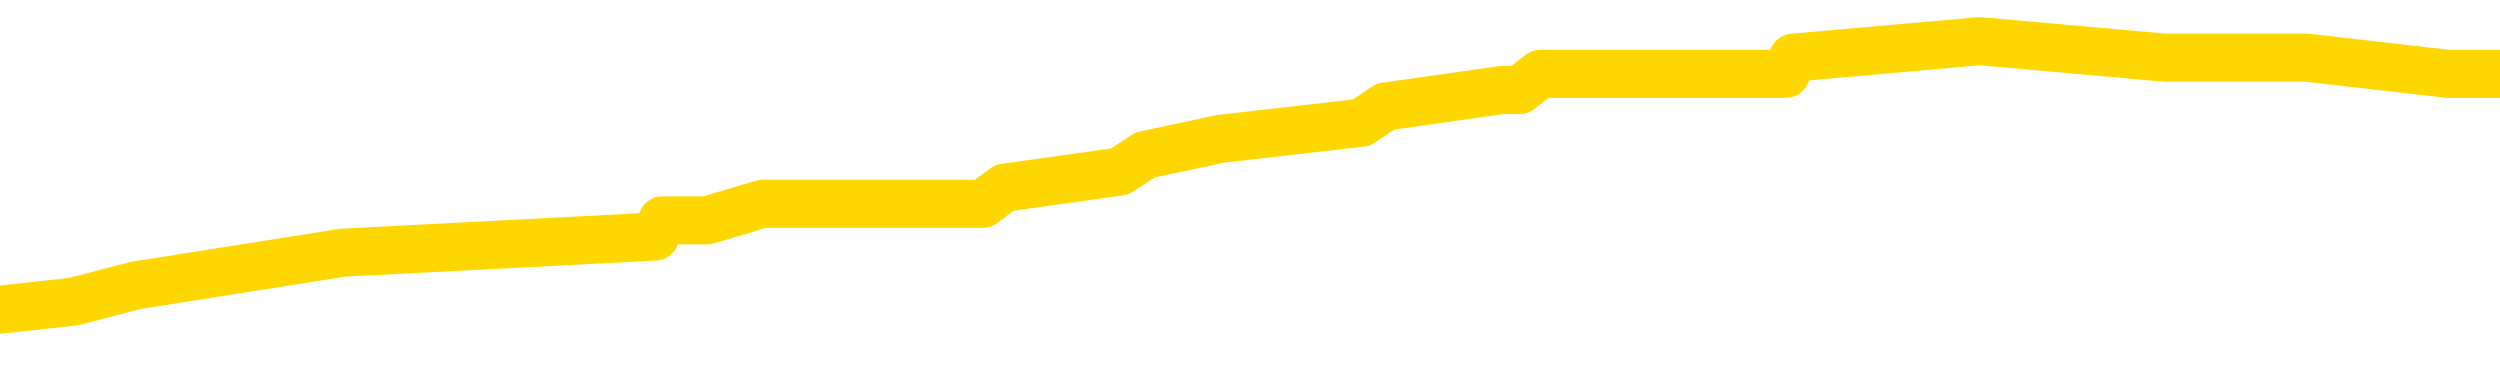 <svg xmlns="http://www.w3.org/2000/svg" version="1.1" viewBox="0 0 6500 1000">
	<path fill="none" stroke="gold" stroke-width="125" stroke-linecap="round" stroke-linejoin="round" d="M0 133652  L-1157943 133652 L-1157759 133610 L-1157269 133525 L-1156975 133483 L-1156664 133398 L-1156430 133356 L-1156376 133271 L-1156317 133187 L-1156164 133145 L-1156123 133060 L-1155991 133018 L-1155698 132975 L-1155157 132975 L-1154547 132933 L-1154499 132933 L-1153859 132891 L-1153826 132891 L-1153300 132891 L-1153168 132848 L-1152777 132764 L-1152449 132679 L-1152332 132595 L-1152121 132510 L-1151404 132510 L-1150834 132468 L-1150727 132468 L-1150552 132425 L-1150331 132341 L-1149929 132299 L-1149904 132214 L-1148976 132129 L-1148888 132045 L-1148806 131960 L-1148736 131876 L-1148439 131833 L-1148287 131749 L-1146396 131791 L-1146296 131791 L-1146033 131791 L-1145740 131833 L-1145598 131749 L-1145349 131749 L-1145314 131706 L-1145155 131664 L-1144692 131579 L-1144439 131537 L-1144227 131453 L-1143975 131410 L-1143626 131368 L-1142699 131283 L-1142605 131199 L-1142195 131156 L-1141024 131072 L-1139835 131030 L-1139742 130945 L-1139715 130860 L-1139449 130776 L-1139150 130691 L-1139021 130607 L-1138984 130522 L-1138169 130522 L-1137785 130564 L-1136725 130607 L-1136664 130607 L-1136398 131453 L-1135927 132256 L-1135735 133060 L-1135471 133864 L-1135134 133821 L-1134999 133779 L-1134543 133737 L-1133800 133695 L-1133782 133652 L-1133617 133568 L-1133549 133568 L-1133033 133525 L-1132004 133525 L-1131808 133483 L-1131319 133441 L-1130957 133398 L-1130549 133398 L-1130163 133441 L-1128460 133441 L-1128362 133441 L-1128290 133441 L-1128228 133441 L-1128044 133398 L-1127708 133398 L-1127067 133356 L-1126990 133314 L-1126929 133314 L-1126742 133271 L-1126663 133271 L-1126486 133229 L-1126466 133187 L-1126236 133187 L-1125849 133145 L-1124960 133145 L-1124921 133102 L-1124832 133060 L-1124805 132975 L-1123797 132933 L-1123647 132848 L-1123623 132806 L-1123490 132764 L-1123450 132722 L-1122192 132679 L-1122134 132679 L-1121594 132637 L-1121542 132637 L-1121495 132637 L-1121100 132595 L-1120961 132552 L-1120761 132510 L-1120614 132510 L-1120449 132510 L-1120173 132552 L-1119814 132552 L-1119261 132510 L-1118617 132468 L-1118358 132383 L-1118204 132341 L-1117803 132299 L-1117763 132256 L-1117642 132214 L-1117581 132256 L-1117567 132256 L-1117473 132256 L-1117180 132214 L-1117028 132045 L-1116698 131960 L-1116620 131876 L-1116544 131833 L-1116318 131706 L-1116251 131622 L-1116023 131537 L-1115971 131453 L-1115806 131410 L-1114800 131368 L-1114617 131326 L-1114066 131283 L-1113673 131199 L-1113276 131156 L-1112426 131072 L-1112347 131030 L-1111768 130987 L-1111327 130987 L-1111086 130945 L-1110929 130945 L-1110528 130860 L-1110507 130860 L-1110063 130818 L-1109657 130776 L-1109521 130691 L-1109346 130607 L-1109210 130522 L-1108959 130437 L-1107960 130395 L-1107877 130353 L-1107742 130310 L-1107703 130268 L-1106813 130226 L-1106598 130184 L-1106154 130141 L-1106037 130099 L-1105980 130057 L-1105304 130057 L-1105204 130014 L-1105175 130014 L-1103833 129972 L-1103427 129930 L-1103388 129887 L-1102460 129845 L-1102361 129803 L-1102228 129760 L-1101824 129718 L-1101798 129676 L-1101705 129634 L-1101489 129591 L-1101078 129507 L-1099924 129422 L-1099632 129337 L-1099604 129253 L-1098996 129211 L-1098746 129126 L-1098726 129084 L-1097796 129041 L-1097745 128957 L-1097623 128914 L-1097605 128830 L-1097449 128788 L-1097274 128703 L-1097137 128661 L-1097081 128618 L-1096973 128576 L-1096888 128534 L-1096655 128491 L-1096580 128449 L-1096271 128407 L-1096153 128365 L-1095984 128322 L-1095892 128280 L-1095790 128280 L-1095766 128238 L-1095689 128238 L-1095591 128153 L-1095225 128111 L-1095120 128068 L-1094616 128026 L-1094165 127984 L-1094126 127942 L-1094102 127899 L-1094062 127857 L-1093933 127815 L-1093832 127772 L-1093391 127730 L-1093108 127688 L-1092516 127645 L-1092386 127603 L-1092111 127519 L-1091959 127476 L-1091805 127434 L-1091720 127349 L-1091642 127307 L-1091456 127265 L-1091406 127265 L-1091378 127222 L-1091299 127180 L-1091276 127138 L-1090992 127053 L-1090388 126969 L-1089393 126926 L-1089095 126884 L-1088361 126842 L-1088117 126799 L-1088027 126757 L-1087449 126715 L-1086751 126673 L-1085999 126630 L-1085680 126588 L-1085297 126503 L-1085220 126461 L-1084586 126419 L-1084400 126376 L-1084313 126376 L-1084183 126376 L-1083870 126334 L-1083821 126292 L-1083679 126250 L-1083657 126207 L-1082690 126165 L-1082144 126123 L-1081666 126123 L-1081605 126123 L-1081281 126123 L-1081260 126080 L-1081197 126080 L-1080987 126038 L-1080910 125996 L-1080856 125953 L-1080833 125911 L-1080794 125869 L-1080778 125826 L-1080021 125784 L-1080005 125742 L-1079205 125700 L-1079053 125657 L-1078147 125615 L-1077641 125573 L-1077412 125488 L-1077371 125488 L-1077255 125446 L-1077079 125403 L-1076325 125446 L-1076190 125403 L-1076026 125361 L-1075708 125319 L-1075531 125234 L-1074509 125150 L-1074486 125065 L-1074235 125023 L-1074022 124938 L-1073388 124896 L-1073150 124811 L-1073117 124727 L-1072939 124642 L-1072859 124557 L-1072769 124515 L-1072705 124431 L-1072265 124346 L-1072241 124304 L-1071700 124261 L-1071444 124219 L-1070950 124177 L-1070072 124134 L-1070036 124092 L-1069983 124050 L-1069942 124008 L-1069825 123965 L-1069548 123923 L-1069341 123838 L-1069144 123754 L-1069121 123669 L-1069070 123585 L-1069031 123542 L-1068953 123500 L-1068356 123415 L-1068296 123373 L-1068192 123331 L-1068038 123288 L-1067406 123246 L-1066725 123204 L-1066422 123119 L-1066076 123077 L-1065878 123035 L-1065830 122950 L-1065509 122908 L-1064882 122865 L-1064735 122823 L-1064699 122781 L-1064641 122739 L-1064564 122654 L-1064323 122654 L-1064235 122612 L-1064141 122569 L-1063847 122527 L-1063713 122485 L-1063653 122442 L-1063616 122358 L-1063343 122358 L-1062337 122315 L-1062162 122273 L-1062111 122273 L-1061818 122231 L-1061626 122146 L-1061293 122104 L-1060786 122062 L-1060224 121977 L-1060209 121892 L-1060193 121850 L-1060092 121766 L-1059978 121681 L-1059939 121596 L-1059901 121554 L-1059835 121554 L-1059807 121512 L-1059668 121554 L-1059376 121554 L-1059326 121554 L-1059220 121554 L-1058956 121512 L-1058491 121469 L-1058346 121469 L-1058292 121385 L-1058235 121343 L-1058044 121300 L-1057678 121258 L-1057464 121258 L-1057269 121258 L-1057211 121258 L-1057152 121173 L-1056998 121131 L-1056729 121089 L-1056299 121300 L-1056284 121300 L-1056207 121258 L-1056142 121216 L-1056013 120920 L-1055989 120877 L-1055705 120835 L-1055658 120793 L-1055603 120750 L-1055141 120708 L-1055102 120708 L-1055061 120666 L-1054871 120623 L-1054390 120581 L-1053903 120539 L-1053887 120497 L-1053849 120454 L-1053592 120412 L-1053515 120327 L-1053285 120285 L-1053269 120200 L-1052975 120116 L-1052532 120074 L-1052086 120031 L-1051581 119989 L-1051427 119947 L-1051141 119904 L-1051100 119820 L-1050769 119777 L-1050547 119735 L-1050030 119651 L-1049955 119608 L-1049707 119524 L-1049512 119439 L-1049453 119397 L-1048676 119354 L-1048602 119354 L-1048371 119312 L-1048355 119312 L-1048293 119270 L-1048097 119228 L-1047633 119228 L-1047610 119185 L-1047480 119185 L-1046179 119185 L-1046163 119185 L-1046086 119143 L-1045992 119143 L-1045775 119143 L-1045623 119101 L-1045444 119143 L-1045390 119185 L-1045103 119228 L-1045064 119228 L-1044694 119228 L-1044254 119228 L-1044071 119228 L-1043750 119185 L-1043455 119185 L-1043009 119101 L-1042937 119058 L-1042474 118974 L-1042037 118931 L-1041855 118889 L-1040400 118804 L-1040269 118762 L-1039811 118678 L-1039585 118635 L-1039199 118551 L-1038682 118466 L-1037728 118381 L-1036934 118297 L-1036260 118255 L-1035834 118170 L-1035523 118128 L-1035293 118001 L-1034610 117874 L-1034597 117747 L-1034387 117578 L-1034365 117535 L-1034190 117451 L-1033240 117409 L-1032972 117324 L-1032157 117282 L-1031846 117197 L-1031809 117155 L-1031752 117070 L-1031135 117028 L-1030497 116943 L-1028871 116901 L-1028197 116859 L-1027555 116859 L-1027477 116859 L-1027421 116859 L-1027385 116859 L-1027357 116816 L-1027245 116732 L-1027227 116689 L-1027204 116647 L-1027051 116605 L-1026997 116520 L-1026919 116478 L-1026800 116436 L-1026703 116393 L-1026585 116351 L-1026316 116266 L-1026046 116224 L-1026029 116140 L-1025829 116097 L-1025682 116013 L-1025455 115970 L-1025321 115928 L-1025012 115886 L-1024952 115843 L-1024599 115759 L-1024250 115717 L-1024150 115674 L-1024085 115590 L-1024025 115547 L-1023641 115463 L-1023260 115420 L-1023156 115378 L-1022896 115336 L-1022624 115251 L-1022465 115209 L-1022433 115167 L-1022371 115124 L-1022229 115082 L-1022045 115040 L-1022001 114997 L-1021713 114997 L-1021697 114955 L-1021464 114955 L-1021403 114913 L-1021364 114913 L-1020785 114870 L-1020651 114828 L-1020628 114659 L-1020609 114363 L-1020592 114024 L-1020576 113686 L-1020552 113348 L-1020535 113094 L-1020514 112798 L-1020497 112502 L-1020474 112332 L-1020457 112163 L-1020436 112036 L-1020419 111952 L-1020370 111825 L-1020298 111698 L-1020263 111486 L-1020239 111317 L-1020204 111148 L-1020162 110979 L-1020125 110894 L-1020110 110725 L-1020085 110598 L-1020048 110513 L-1020031 110387 L-1020008 110302 L-1019991 110217 L-1019972 110133 L-1019956 110048 L-1019927 109921 L-1019901 109794 L-1019855 109752 L-1019839 109667 L-1019797 109625 L-1019749 109541 L-1019678 109456 L-1019663 109371 L-1019647 109287 L-1019585 109244 L-1019546 109202 L-1019506 109160 L-1019340 109118 L-1019275 109075 L-1019259 109033 L-1019215 108948 L-1019157 108906 L-1018944 108864 L-1018911 108821 L-1018868 108779 L-1018790 108737 L-1018253 108695 L-1018175 108652 L-1018070 108568 L-1017982 108525 L-1017805 108483 L-1017455 108441 L-1017299 108398 L-1016861 108356 L-1016704 108314 L-1016575 108271 L-1015871 108187 L-1015670 108145 L-1014709 108060 L-1014227 108018 L-1014128 108018 L-1014035 107975 L-1013790 107933 L-1013717 107891 L-1013274 107806 L-1013178 107764 L-1013163 107722 L-1013147 107679 L-1013122 107637 L-1012656 107595 L-1012439 107552 L-1012300 107510 L-1012006 107468 L-1011917 107425 L-1011876 107383 L-1011846 107341 L-1011674 107299 L-1011615 107256 L-1011539 107214 L-1011458 107172 L-1011388 107172 L-1011079 107129 L-1010994 107087 L-1010780 107045 L-1010745 107002 L-1010062 106960 L-1009963 106918 L-1009758 106876 L-1009711 106833 L-1009433 106791 L-1009371 106749 L-1009354 106664 L-1009276 106622 L-1008967 106537 L-1008943 106495 L-1008889 106410 L-1008866 106368 L-1008744 106326 L-1008608 106241 L-1008364 106199 L-1008238 106199 L-1007592 106156 L-1007576 106156 L-1007551 106156 L-1007371 106072 L-1007294 106030 L-1007203 105987 L-1006775 105945 L-1006359 105903 L-1005966 105818 L-1005887 105776 L-1005868 105733 L-1005505 105691 L-1005269 105649 L-1005040 105607 L-1004727 105564 L-1004649 105522 L-1004569 105437 L-1004391 105353 L-1004375 105310 L-1004110 105226 L-1004029 105184 L-1003799 105141 L-1003573 105099 L-1003258 105099 L-1003082 105057 L-1002721 105057 L-1002330 105014 L-1002260 104930 L-1002196 104887 L-1002056 104803 L-1002004 104760 L-1001903 104676 L-1001401 104634 L-1001204 104591 L-1000957 104549 L-1000771 104507 L-1000472 104464 L-1000396 104422 L-1000230 104337 L-999345 104295 L-999317 104211 L-999194 104126 L-998615 104084 L-998537 104041 L-997824 104041 L-997512 104041 L-997299 104041 L-997282 104041 L-996895 104041 L-996370 103957 L-995924 103914 L-995595 103872 L-995442 103830 L-995116 103830 L-994937 103788 L-994856 103788 L-994650 103703 L-994474 103661 L-993545 103618 L-992656 103576 L-992617 103534 L-992389 103534 L-992010 103491 L-991222 103449 L-990988 103407 L-990912 103365 L-990554 103322 L-989983 103238 L-989716 103195 L-989329 103153 L-989226 103153 L-989056 103153 L-988437 103153 L-988226 103153 L-987918 103153 L-987865 103111 L-987737 103068 L-987684 103026 L-987565 102984 L-987229 102899 L-986270 102857 L-986138 102772 L-985937 102730 L-985305 102688 L-984994 102645 L-984580 102603 L-984553 102561 L-984407 102519 L-983987 102476 L-982655 102476 L-982608 102434 L-982479 102349 L-982462 102307 L-981884 102222 L-981679 102180 L-981649 102138 L-981608 102096 L-981551 102053 L-981513 102011 L-981435 101969 L-981292 101926 L-980838 101884 L-980719 101842 L-980434 101799 L-980062 101757 L-979965 101715 L-979639 101673 L-979284 101630 L-979114 101588 L-979067 101546 L-978958 101503 L-978869 101461 L-978841 101419 L-978765 101334 L-978461 101292 L-978427 101207 L-978356 101165 L-977988 101123 L-977652 101080 L-977571 101080 L-977352 101038 L-977180 100996 L-977153 100953 L-976655 100911 L-976106 100826 L-975226 100784 L-975127 100700 L-975050 100657 L-974776 100615 L-974529 100530 L-974455 100488 L-974393 100403 L-974274 100361 L-974232 100319 L-974122 100277 L-974045 100192 L-973344 100150 L-973099 100107 L-973059 100065 L-972903 100023 L-972303 100023 L-972077 100023 L-971985 100023 L-971509 100023 L-970912 99938 L-970392 99896 L-970371 99854 L-970226 99811 L-969906 99811 L-969364 99811 L-969132 99811 L-968961 99811 L-968475 99769 L-968247 99727 L-968162 99684 L-967816 99642 L-967490 99642 L-966967 99600 L-966640 99557 L-966039 99515 L-965842 99431 L-965790 99388 L-965749 99346 L-965468 99304 L-964784 99219 L-964474 99177 L-964449 99092 L-964257 99050 L-964035 99008 L-963949 98965 L-963285 98881 L-963261 98838 L-963039 98754 L-962709 98711 L-962357 98627 L-962152 98585 L-961920 98500 L-961662 98458 L-961472 98373 L-961425 98331 L-961198 98288 L-961163 98246 L-961007 98204 L-960792 98162 L-960619 98119 L-960528 98077 L-960251 98035 L-960007 97992 L-959691 97950 L-959265 97950 L-959228 97950 L-958745 97950 L-958511 97950 L-958299 97908 L-958073 97865 L-957523 97865 L-957276 97823 L-956442 97823 L-956386 97781 L-956365 97739 L-956207 97696 L-955745 97654 L-955705 97612 L-955365 97527 L-955231 97485 L-955009 97442 L-954436 97400 L-953965 97358 L-953770 97315 L-953577 97273 L-953388 97231 L-953286 97189 L-952918 97146 L-952871 97104 L-952790 97062 L-951496 97019 L-951448 96977 L-951180 96977 L-951035 96977 L-950484 96977 L-950367 96935 L-950285 96892 L-949926 96850 L-949702 96808 L-949421 96766 L-949092 96681 L-948584 96639 L-948471 96596 L-948393 96554 L-948228 96512 L-947934 96512 L-947465 96512 L-947269 96554 L-947218 96554 L-946568 96512 L-946447 96469 L-945992 96469 L-945957 96427 L-945488 96385 L-945378 96343 L-945361 96300 L-945145 96300 L-944964 96258 L-944433 96258 L-943403 96258 L-943204 96216 L-942745 96173 L-941797 96089 L-941698 96046 L-941344 95962 L-941284 95920 L-941269 95877 L-941234 95835 L-940865 95793 L-940745 95750 L-940503 95708 L-940339 95666 L-940151 95623 L-940031 95581 L-938960 95497 L-938102 95454 L-937890 95370 L-937792 95327 L-937618 95243 L-937285 95200 L-937213 95158 L-937156 95116 L-936980 95116 L-936591 95074 L-936356 95031 L-936245 94989 L-936128 94947 L-935147 94904 L-935121 94862 L-934527 94777 L-934495 94777 L-934346 94735 L-934062 94693 L-933150 94693 L-932204 94693 L-932051 94651 L-931948 94651 L-931816 94608 L-931673 94566 L-931647 94524 L-931533 94481 L-931314 94439 L-930633 94397 L-930504 94354 L-930200 94312 L-929961 94228 L-929628 94185 L-928989 94143 L-928647 94058 L-928585 94016 L-928429 94016 L-927508 94016 L-927037 94016 L-926994 94016 L-926981 93974 L-926940 93931 L-926917 93889 L-926891 93847 L-926747 93804 L-926324 93762 L-925989 93762 L-925798 93720 L-925369 93720 L-925181 93678 L-924792 93593 L-924258 93551 L-923885 93508 L-923864 93508 L-923614 93466 L-923496 93424 L-923420 93381 L-923284 93339 L-923245 93297 L-923165 93255 L-922770 93212 L-922275 93170 L-922163 93085 L-921990 93043 L-921681 93001 L-921234 92958 L-920911 92916 L-920768 92832 L-920341 92747 L-920188 92662 L-920133 92578 L-919319 92535 L-919299 92493 L-918927 92451 L-918871 92451 L-917742 92409 L-917674 92409 L-917115 92366 L-916921 92324 L-916784 92282 L-916551 92239 L-916204 92197 L-916169 92112 L-916134 92070 L-916066 91986 L-915717 91943 L-915545 91901 L-915060 91859 L-915044 91816 L-914718 91774 L-914561 91732 L-913420 91647 L-913395 91605 L-913203 91520 L-913010 91478 L-912760 91436 L-912743 91393 L-911722 91351 L-911425 91309 L-911349 91266 L-911213 91182 L-911037 91140 L-910461 91055 L-910245 91013 L-910181 90970 L-910051 90928 L-910014 90843 L-909490 90801 L-909353 107468 L-909338 107468 L-909315 107468 L-909295 107468 L-909068 90759 L-908292 90759 L-908251 90759 L-907883 90759 L-907804 90717 L-907752 90674 L-907079 90632 L-906337 90590 L-905912 90590 L-905464 90547 L-904403 90505 L-904091 90420 L-903681 90420 L-903609 90378 L-903085 90378 L-902990 90378 L-902972 90378 L-902527 90336 L-902342 90251 L-901562 90167 L-900889 90124 L-900477 89997 L-900245 89913 L-900105 89870 L-900023 89786 L-900003 89744 L-899927 89744 L-899799 89701 L-899482 89744 L-899257 89744 L-898932 89701 L-898870 89701 L-898500 89701 L-898467 89701 L-898259 89701 L-897591 89701 L-897514 89701 L-897356 89617 L-897245 89617 L-896919 89574 L-896764 89532 L-896423 89532 L-896366 89447 L-896027 89363 L-895824 89321 L-895771 89236 L-894395 89194 L-894265 89151 L-893831 89109 L-893511 89067 L-892683 88982 L-892560 88940 L-891829 88855 L-891673 88771 L-891633 88728 L-891579 88686 L-891556 88644 L-891442 88601 L-891145 88559 L-890855 88517 L-890801 88475 L-890680 88432 L-890650 88390 L-890551 88348 L-890107 88348 L-889955 88305 L-889120 88305 L-888577 88263 L-888243 88263 L-888227 88221 L-888151 88178 L-888035 88136 L-887841 88094 L-887576 88052 L-886742 88009 L-886646 87967 L-886124 87925 L-886082 87882 L-885983 87840 L-885155 87840 L-885020 87798 L-884681 87798 L-884127 87755 L-883747 87713 L-883584 87671 L-883274 87629 L-882462 87586 L-882156 87544 L-881887 87544 L-881566 87544 L-881245 87586 L-880969 87586 L-880141 87502 L-880046 87459 L-879953 87332 L-879849 87206 L-879462 87079 L-878982 86994 L-878965 86952 L-878847 86909 L-878479 86825 L-878384 86782 L-877550 86698 L-877473 86656 L-877174 86613 L-877083 86571 L-876676 86486 L-876565 86402 L-875866 86359 L-875393 86317 L-875333 86275 L-875114 86190 L-874840 86148 L-874727 86106 L-873700 86063 L-873313 86021 L-873293 85979 L-872960 85936 L-872716 85894 L-872283 85852 L-872172 85810 L-872055 85767 L-871603 85683 L-871013 85640 L-870676 85598 L-868783 85556 L-868670 85471 L-868458 85429 L-867140 85387 L-867033 75869 L-866967 66478 L-866931 57806 L-866869 57806 L-866370 67239 L-865695 76546 L-865673 85133 L-865402 85048 L-864434 85048 L-863745 85006 L-863583 84964 L-863042 84921 L-862952 84879 L-861933 84837 L-860985 84752 L-860620 84794 L-860517 84837 L-859929 84837 L-859869 84837 L-859769 84794 L-859328 84710 L-859221 84667 L-858779 84625 L-857779 84498 L-857523 84371 L-857420 84244 L-857290 84160 L-856923 84075 L-856343 83991 L-856312 83948 L-855996 83906 L-854013 83864 L-853897 83821 L-853830 83821 L-853471 83779 L-851852 83737 L-851675 83737 L-851530 83737 L-850708 83779 L-850655 83821 L-850601 83821 L-850167 83821 L-849186 83864 L-849112 83864 L-848028 83821 L-847815 83821 L-847098 83737 L-846710 83695 L-846491 83610 L-846172 83525 L-845678 83441 L-845550 83398 L-845321 83314 L-845089 83229 L-845030 83187 L-844740 83145 L-844468 83060 L-843438 83018 L-841773 82975 L-841354 82933 L-841217 82891 L-841061 82891 L-840755 82848 L-840527 82764 L-840369 82722 L-840210 82637 L-840040 82552 L-839993 82510 L-839940 82468 L-839918 82468 L-839532 82425 L-839282 82425 L-839012 82425 L-838851 82425 L-838761 82425 L-837103 82425 L-836937 82468 L-836557 82425 L-836097 82425 L-835488 82341 L-834395 82299 L-833963 82256 L-833932 82214 L-833870 82172 L-833852 82129 L-832149 82087 L-832107 82045 L-831640 82002 L-831454 81960 L-831421 81876 L-830826 81833 L-830776 81791 L-830453 81749 L-830403 81706 L-830192 81664 L-830174 81622 L-829908 81537 L-829855 81495 L-829386 81453 L-828876 81368 L-828797 81368 L-828503 81326 L-828487 81283 L-828448 81241 L-828377 81199 L-828220 81156 L-827274 81156 L-827217 81156 L-826696 81156 L-826504 81114 L-826403 81114 L-826177 81072 L-825667 81072 L-825279 82214 L-825210 82214 L-824861 82172 L-824504 82129 L-823376 80903 L-823324 80818 L-823098 80776 L-823064 80733 L-822939 80649 L-822841 80649 L-822576 80649 L-821836 80691 L-821257 80691 L-820964 80691 L-820258 80691 L-820079 80649 L-820056 80649 L-819420 80607 L-819108 80564 L-818712 80564 L-818682 80522 L-818661 80480 L-818508 80437 L-817823 80437 L-817806 80437 L-817466 80437 L-817194 80395 L-817156 80353 L-817100 80268 L-817078 80226 L-817006 80184 L-816674 80141 L-816568 80099 L-816539 80014 L-816341 79972 L-816189 79930 L-815320 79887 L-814758 79803 L-814742 79803 L-814641 79760 L-814538 79803 L-814392 79803 L-814314 79803 L-814276 79760 L-814220 79718 L-814147 79676 L-814002 79634 L-813520 79634 L-813116 79591 L-812249 79634 L-812230 79634 L-811972 79634 L-811895 79634 L-811866 79591 L-811856 79507 L-811839 79464 L-811546 79422 L-811506 79380 L-811434 79337 L-811361 79295 L-811156 79253 L-810996 79126 L-810694 78999 L-810617 78830 L-810600 78703 L-810383 78618 L-810152 78618 L-810042 78661 L-809673 78703 L-809514 78703 L-809283 78703 L-809114 78703 L-808969 78661 L-808837 78618 L-807562 78534 L-807158 78449 L-807097 78407 L-806980 78322 L-806555 78280 L-806540 78195 L-806478 78153 L-806205 78068 L-806092 78026 L-805810 77942 L-805533 77899 L-805108 77815 L-805085 77772 L-805007 77730 L-804882 77688 L-804295 77645 L-803904 77603 L-803568 77561 L-802979 77519 L-802877 77519 L-802706 77476 L-802570 77476 L-801742 77434 L-800557 77392 L-800521 77349 L-800466 77349 L-800245 77307 L-800040 77307 L-799885 77307 L-799629 77265 L-799552 77222 L-799009 77180 L-798973 77138 L-798724 77096 L-798337 77053 L-797511 77011 L-797153 76969 L-796842 76969 L-796584 76926 L-796361 76884 L-795955 76842 L-795838 76799 L-795655 76757 L-795602 76757 L-795413 76715 L-795242 76673 L-795214 76630 L-794933 76588 L-794623 76546 L-794485 76503 L-794175 76461 L-793981 76461 L-793966 76419 L-793246 76419 L-793113 76334 L-792815 76292 L-792724 76250 L-792124 76250 L-792085 76207 L-792007 76165 L-791387 76123 L-791235 76038 L-791195 75996 L-790884 75953 L-790692 75911 L-790499 75826 L-790443 75742 L-790135 75700 L-790083 75657 L-790028 75700 L-790002 75700 L-789877 75700 L-789067 75657 L-788990 75615 L-788450 75573 L-788181 75530 L-787522 75488 L-786614 75446 L-786373 75403 L-785840 75361 L-785623 75319 L-784516 75361 L-784465 75361 L-783690 75361 L-783142 75319 L-783031 75277 L-782878 75192 L-782823 75150 L-782657 75107 L-782280 75065 L-781833 75023 L-781778 74980 L-781624 74938 L-780944 74896 L-780723 74854 L-780206 74811 L-779357 74727 L-779341 74684 L-777550 74642 L-776995 74600 L-776878 74557 L-775872 74515 L-775836 74473 L-775603 74473 L-775510 74473 L-775470 74473 L-775138 74431 L-774786 74388 L-774521 74304 L-774235 74261 L-773924 74177 L-773670 74092 L-773576 74050 L-773086 74008 L-772879 73965 L-772313 73923 L-772199 73965 L-771848 73923 L-771796 73923 L-771756 73923 L-771153 73838 L-770419 73754 L-769838 73669 L-769602 73585 L-769062 73458 L-768909 73373 L-768407 73331 L-768198 73246 L-768175 73246 L-768116 73204 L-767153 73204 L-766976 73162 L-766534 73119 L-766510 73035 L-766355 72992 L-766273 72992 L-766123 73035 L-765476 73035 L-765426 72992 L-764306 72950 L-763322 72908 L-763260 72865 L-762540 72823 L-761675 72781 L-761296 72739 L-761077 72739 L-760318 72696 L-760266 72654 L-759957 72569 L-759105 72569 L-758912 72527 L-758735 72485 L-758511 72485 L-758384 72442 L-758192 72442 L-757960 72400 L-757790 72442 L-757504 72400 L-757224 72400 L-757141 72358 L-756971 72315 L-756954 72231 L-756800 72189 L-756761 72146 L-755985 72104 L-755909 72104 L-755677 72019 L-755250 71977 L-754904 71935 L-754321 71892 L-754053 71892 L-753794 71892 L-753664 71808 L-753648 71766 L-753534 71723 L-753510 71681 L-753276 71639 L-753240 71596 L-751924 71596 L-751868 71554 L-751189 71469 L-750617 71469 L-750491 71469 L-750338 71469 L-750261 71469 L-749949 71385 L-749676 71343 L-749587 71258 L-749486 71258 L-748558 71216 L-748481 71216 L-748117 71216 L-748093 71173 L-748056 71131 L-747281 71046 L-747189 71004 L-747049 70962 L-746647 70920 L-746386 70920 L-746142 70962 L-745928 70920 L-745848 70920 L-745771 70920 L-745695 70920 L-745508 70962 L-745441 70962 L-745192 70962 L-745137 70920 L-744999 70877 L-744920 70793 L-744806 70750 L-744583 70708 L-744419 70666 L-744378 70623 L-744208 70581 L-743838 70539 L-743823 70497 L-743707 70454 L-742985 70412 L-742949 70370 L-742817 70370 L-742469 70327 L-742057 70327 L-742021 70327 L-741943 70285 L-741904 70243 L-741540 70200 L-741336 70158 L-741321 70116 L-740976 70074 L-740627 70074 L-740301 70074 L-740200 70031 L-740047 70031 L-739852 69989 L-739621 69989 L-739528 69989 L-739373 69989 L-739295 69989 L-739255 69947 L-739141 69904 L-739118 69862 L-738867 69862 L-738728 69777 L-738150 69651 L-737322 69566 L-736835 69481 L-736713 69439 L-736675 69397 L-736662 69354 L-736510 69270 L-736409 69185 L-736176 69143 L-735786 69058 L-735481 69016 L-735466 68974 L-735295 68931 L-735056 68847 L-734460 68847 L-733856 68804 L-733817 68804 L-733776 68804 L-733623 68762 L-733570 68720 L-733507 68678 L-733439 68635 L-733384 68551 L-733359 68508 L-733312 68466 L-733218 68381 L-733081 68339 L-732927 68297 L-732795 68255 L-732755 68255 L-732719 68212 L-732657 68170 L-732384 68085 L-732069 68043 L-732028 67958 L-731943 67916 L-731766 67874 L-731528 67832 L-731171 67789 L-731141 67747 L-730572 67705 L-730449 67662 L-730213 67620 L-730190 67620 L-729909 67578 L-729623 67578 L-729368 67578 L-728796 67535 L-728499 67493 L-728423 67451 L-727724 67409 L-727646 67366 L-727611 67324 L-727585 67282 L-727534 67197 L-727340 67155 L-727199 67070 L-727164 67028 L-727123 66986 L-726528 66943 L-726296 66901 L-726012 67197 L-725958 67451 L-725884 67747 L-725806 68001 L-725570 67916 L-725326 67874 L-725190 67832 L-725084 67789 L-725004 67747 L-724617 67662 L-724490 67620 L-724337 67578 L-724300 67535 L-724154 67493 L-723932 67451 L-723758 67409 L-723689 67366 L-722868 67282 L-722852 67282 L-722557 67239 L-721769 67197 L-721459 67197 L-721313 67155 L-721085 67112 L-720884 67028 L-719947 66986 L-719911 66943 L-719888 66901 L-719847 66816 L-719579 66774 L-718982 66732 L-718918 66689 L-718883 66647 L-718866 66605 L-718171 66605 L-717970 66605 L-717938 66605 L-717604 66605 L-717496 66563 L-716872 66478 L-716368 66436 L-716330 66351 L-715888 66351 L-715792 66309 L-715633 66309 L-715320 66309 L-715308 66309 L-714867 66351 L-714386 66393 L-714256 66393 L-713936 66393 L-713868 66351 L-713564 66351 L-713388 66309 L-713194 66266 L-712952 66182 L-712754 66097 L-712728 66013 L-712150 65970 L-712080 65928 L-711671 65886 L-711616 65843 L-711570 65801 L-711206 65759 L-711060 65717 L-710855 65674 L-710758 65674 L-710603 65632 L-710542 65590 L-710394 65505 L-710293 65463 L-709737 65463 L-709714 65547 L-709542 65590 L-709000 65632 L-708939 65632 L-708886 65547 L-708857 65463 L-708786 65420 L-708769 65336 L-708706 65293 L-708669 65209 L-708515 65167 L-708189 65124 L-707623 65082 L-707608 65040 L-707546 64955 L-707445 64870 L-707399 64870 L-707156 64828 L-706734 64828 L-706579 64828 L-704837 64744 L-704296 64701 L-703352 64659 L-702943 64617 L-702402 64532 L-702206 64490 L-702037 64447 L-701741 64405 L-701627 64363 L-701611 64363 L-701457 64321 L-701317 64278 L-701240 64194 L-701108 64194 L-700760 64194 L-700390 64236 L-699792 64236 L-699616 64236 L-699460 64194 L-699191 64151 L-699039 64151 L-698748 64278 L-698725 64363 L-698642 64447 L-698414 64532 L-697714 64490 L-697588 64447 L-697157 64405 L-697062 64363 L-695857 64363 L-695808 64321 L-695515 64321 L-695111 64278 L-694836 64194 L-694816 64151 L-694699 64109 L-694623 64067 L-694441 64024 L-693961 63982 L-693510 63898 L-693100 63855 L-693069 63813 L-692651 63771 L-692537 63771 L-692419 63771 L-692403 63771 L-692209 63728 L-692188 63644 L-691955 63601 L-691512 63559 L-691193 63475 L-690728 63475 L-690562 63432 L-690408 63390 L-690252 63390 L-689798 63390 L-689479 63390 L-689424 63432 L-689053 63432 L-689015 63475 L-688689 63475 L-688572 63432 L-688474 63390 L-688148 63305 L-687760 63263 L-687500 63221 L-687141 63136 L-686885 63094 L-684715 63052 L-684665 63009 L-684643 62967 L-684231 62967 L-684170 62967 L-684099 63009 L-683869 63009 L-683558 62967 L-683255 62882 L-683210 62840 L-682902 62798 L-682770 62755 L-682553 62713 L-681841 62671 L-681686 62671 L-681547 62629 L-681399 62629 L-681377 62629 L-681183 62586 L-681158 62544 L-681067 62502 L-681045 62459 L-681028 62417 L-680928 62375 L-680000 62332 L-679542 62332 L-678450 62248 L-678027 62248 L-677623 62206 L-677585 62163 L-677331 62121 L-676557 62036 L-676540 61994 L-676516 61952 L-676323 61909 L-675586 61867 L-675317 61825 L-675277 61782 L-674878 61698 L-674853 61656 L-674064 61613 L-673384 61571 L-672013 61529 L-671743 61486 L-671694 61444 L-671156 61359 L-671123 61317 L-671022 61233 L-670698 61190 L-670618 61148 L-670350 61148 L-669437 61106 L-669298 61106 L-669049 61021 L-668504 61021 L-668082 60979 L-667889 60936 L-667873 60936 L-667736 60852 L-667642 60810 L-667514 60767 L-667254 60725 L-667230 60640 L-667138 60598 L-666828 60556 L-666768 60513 L-666651 60513 L-666301 60513 L-665491 60513 L-665259 60429 L-664430 60429 L-664198 60344 L-663982 60302 L-663463 60302 L-662825 60260 L-662409 60217 L-662086 60175 L-661606 60133 L-661180 60133 L-661119 60090 L-660770 60090 L-660730 60048 L-660716 60006 L-660616 59921 L-660571 59921 L-660086 59879 L-659284 59879 L-658950 59879 L-657869 59837 L-657389 59794 L-657366 59752 L-657225 59710 L-656670 59667 L-655973 59625 L-655664 59583 L-655442 59541 L-655338 59498 L-655235 59414 L-654564 59371 L-654470 59329 L-654448 59329 L-654371 59287 L-654193 59287 L-654021 59287 L-653840 59244 L-653827 59202 L-653750 59160 L-653586 59118 L-653071 59075 L-653055 59033 L-652915 59033 L-652552 58991 L-652528 58991 L-652397 58948 L-652373 58906 L-652011 58864 L-651485 58779 L-651392 58737 L-651176 58652 L-651082 58610 L-651058 58568 L-650593 58525 L-650516 58525 L-650115 58483 L-649664 58483 L-648412 58441 L-648373 58398 L-647942 58356 L-647909 58314 L-647190 58271 L-647014 58229 L-646878 58187 L-646571 58145 L-646516 58102 L-646492 58018 L-646476 57933 L-646301 57891 L-646111 57848 L-645604 57848 L-645230 57510 L-644892 57129 L-644853 56791 L-644134 56495 L-644040 56453 L-644002 56410 L-643460 56410 L-643437 56368 L-643034 56326 L-642609 56283 L-642338 56283 L-642158 56241 L-641912 56156 L-641889 56114 L-641832 56030 L-641216 55987 L-640713 55945 L-640326 55945 L-639707 55987 L-639491 55987 L-639336 56030 L-638043 55945 L-637944 55903 L-637502 55818 L-637170 55776 L-636870 55691 L-636627 55649 L-635893 55564 L-635313 55522 L-634484 55480 L-634384 55437 L-633826 55395 L-633688 55353 L-632046 55310 L-631985 55310 L-631891 55310 L-630924 55310 L-630747 55268 L-630460 55268 L-630242 55268 L-630164 55226 L-629893 55226 L-629777 55184 L-629624 55141 L-629314 55099 L-629236 55057 L-629145 55057 L-629067 55014 L-628951 55014 L-628772 54972 L-628680 54930 L-628642 54887 L-628139 54887 L-627920 54845 L-627791 54845 L-627635 54803 L-627581 54760 L-627456 54760 L-627071 54718 L-626563 54676 L-626491 54634 L-626010 54591 L-625933 54549 L-625833 54549 L-625600 54507 L-625135 54507 L-624905 54507 L-624888 54507 L-624656 54507 L-624502 54507 L-624440 54507 L-624247 54464 L-623976 54380 L-623225 54337 L-622272 54337 L-622235 54295 L-622011 54295 L-621571 54295 L-621290 54211 L-620942 54168 L-619873 54126 L-618945 54126 L-618814 54126 L-618767 54126 L-618698 54084 L-618543 54084 L-618466 53999 L-618292 53914 L-617857 53830 L-617653 53788 L-617593 53703 L-617011 53661 L-616857 53576 L-616741 53534 L-616700 53491 L-616531 53449 L-616394 53407 L-616183 53322 L-616106 53280 L-616082 53238 L-615874 53153 L-615464 53111 L-615439 53068 L-615216 53026 L-615071 52984 L-615036 52942 L-615023 52899 L-615000 52857 L-614767 52815 L-614581 52772 L-614364 52730 L-614339 52688 L-613649 52645 L-613546 52603 L-613510 52561 L-613490 52519 L-613296 52476 L-613242 52434 L-613125 52349 L-613044 52349 L-612933 52307 L-612618 52265 L-612159 52222 L-611904 52180 L-611670 52096 L-611540 52053 L-611187 52011 L-611128 51969 L-610975 51926 L-610403 51842 L-610317 51799 L-610164 51715 L-609868 51630 L-609497 51546 L-609195 51461 L-609118 51419 L-608713 51376 L-608545 51376 L-608401 51376 L-607861 51376 L-607800 51376 L-607784 51292 L-607618 51250 L-607412 51207 L-607338 51207 L-607245 51165 L-606835 51123 L-606820 51080 L-606796 51080 L-606603 51038 L-606526 51419 L-606356 51799 L-606293 52138 L-606278 52519 L-605763 52476 L-605542 52434 L-604923 52349 L-604670 52307 L-604476 52265 L-604436 52222 L-604363 52222 L-604298 52222 L-603647 52222 L-603608 52265 L-603434 52265 L-603368 52265 L-602694 52265 L-602305 52180 L-602044 52138 L-601806 52096 L-601728 52011 L-601712 51926 L-601510 51884 L-601140 51799 L-600914 51757 L-600279 51715 L-600259 51715 L-599871 51673 L-599778 51673 L-599720 51630 L-599444 51588 L-599134 51588 L-599057 51546 L-598206 51588 L-597863 51799 L-597426 52053 L-596992 52265 L-596497 52476 L-596348 52434 L-596079 52476 L-594841 52519 L-594785 52603 L-593021 52645 L-592831 52603 L-591820 52561 L-591669 52519 L-591294 52603 L-590973 52688 L-590368 52772 L-590298 52857 L-590121 52815 L-589292 52772 L-589154 52730 L-588767 52688 L-588582 52645 L-588539 52603 L-588419 52561 L-588209 52519 L-587762 52434 L-587413 52392 L-587281 52349 L-586872 52307 L-586522 52307 L-586237 52265 L-586043 52222 L-585888 52222 L-585725 52180 L-585656 52138 L-585557 52138 L-585323 52096 L-585207 52096 L-585153 52053 L-584612 52053 L-584147 52011 L-582965 52011 L-582832 52011 L-582807 52011 L-582755 52011 L-582087 52011 L-581052 51926 L-580858 51884 L-580679 51842 L-580527 51842 L-580486 51799 L-580472 51799 L-580410 51757 L-580085 51715 L-578924 51673 L-578731 51630 L-578553 51588 L-577439 51546 L-576580 51503 L-576473 51503 L-576000 51461 L-575807 51461 L-573486 51419 L-573408 51376 L-573287 51292 L-573252 51250 L-573215 51165 L-573120 51038 L-572905 50953 L-572324 50869 L-571937 50826 L-571164 50784 L-571087 50742 L-570389 50742 L-569848 50742 L-569807 50700 L-569677 50700 L-569213 50657 L-569174 50615 L-569039 50573 L-568671 50530 L-568642 50488 L-568492 50488 L-568091 50446 L-566267 50488 L-565460 50446 L-564741 50446 L-564725 50446 L-564411 50361 L-563849 50319 L-563348 50277 L-562829 50234 L-562807 50192 L-561064 50150 L-560895 50107 L-560699 50065 L-559805 50023 L-559287 49938 L-559076 49896 L-558818 49854 L-558109 49811 L-557158 49769 L-556500 49727 L-556461 49642 L-556174 49600 L-556092 49557 L-555996 49557 L-555864 49515 L-555787 49515 L-555052 49515 L-554715 49473 L-554665 49515 L-554410 49515 L-554124 49473 L-553698 49473 L-553118 49431 L-552859 49431 L-552707 49388 L-552460 49388 L-552421 49388 L-551624 49346 L-551587 49304 L-551410 49304 L-551000 49219 L-550772 49219 L-550695 49219 L-550564 49219 L-550448 49177 L-550100 49134 L-550036 49092 L-549884 49050 L-549143 49008 L-549032 48965 L-548862 48923 L-548823 48881 L-548528 48881 L-548127 48881 L-547950 48881 L-547856 48881 L-547546 48838 L-546745 48796 L-546286 48711 L-545766 48669 L-545278 48627 L-544582 48585 L-543536 48542 L-543267 48542 L-543213 48500 L-543053 48500 L-542801 48500 L-542555 48458 L-542476 48415 L-542262 48331 L-541950 48288 L-541486 48204 L-541472 48162 L-541176 48162 L-541162 48119 L-540171 48077 L-539499 48035 L-539164 47950 L-538548 47950 L-538411 47908 L-537772 47865 L-537642 47823 L-536691 47739 L-536591 47654 L-536032 47612 L-535623 47612 L-535195 47612 L-535104 47569 L-534269 47569 L-533905 47569 L-533866 47612 L-533734 47654 L-533557 47654 L-533340 47654 L-533286 47612 L-533130 47527 L-532877 47485 L-531776 47442 L-531699 47400 L-531480 47358 L-531349 47273 L-531312 47231 L-531119 47189 L-531020 47146 L-530536 47104 L-530251 47062 L-530091 47019 L-529996 46935 L-529725 46892 L-529455 46850 L-529439 46681 L-529301 46554 L-529162 46427 L-528836 46258 L-528527 46173 L-528486 46131 L-528410 46046 L-528295 46004 L-527444 45920 L-527118 45877 L-526786 45835 L-526654 45835 L-526438 45835 L-526421 45835 L-525741 45835 L-525648 45750 L-525624 45708 L-525608 45623 L-525570 45581 L-525158 45497 L-524889 45454 L-524849 45412 L-524480 45412 L-524271 45370 L-523188 45370 L-523171 45327 L-523143 45285 L-523122 45285 L-522746 45200 L-522491 45158 L-522243 45074 L-522103 44989 L-521971 44947 L-521639 44904 L-521546 44862 L-521485 44820 L-520927 44777 L-520866 44735 L-520710 44693 L-520516 44651 L-520324 44608 L-520308 44566 L-520270 44524 L-520231 44481 L-519960 44439 L-519837 44397 L-519805 44354 L-519705 44354 L-519549 44354 L-519408 44354 L-519124 44312 L-518799 44312 L-518103 44270 L-518080 44270 L-517570 44270 L-516725 44270 L-516362 44228 L-516207 44185 L-515603 44185 L-515433 44185 L-515372 44185 L-515317 44143 L-514262 44101 L-514243 44101 L-513337 44101 L-513316 44101 L-513149 44058 L-512907 44058 L-512856 44016 L-512802 43931 L-512664 43889 L-512625 43847 L-511697 43804 L-511641 43804 L-511519 43804 L-511448 43804 L-511332 43804 L-511153 43847 L-510171 43804 L-510032 43804 L-509914 43720 L-509619 43635 L-509372 43593 L-509335 43551 L-509281 43593 L-509259 43593 L-509126 43593 L-509047 43593 L-508910 43551 L-508287 43551 L-508120 43508 L-507656 43508 L-507479 43424 L-507463 43381 L-507403 43339 L-507286 43297 L-506804 43255 L-506108 43212 L-505735 43170 L-505566 43128 L-504600 43085 L-504445 43043 L-504267 43043 L-504174 43001 L-503919 43001 L-503748 43001 L-503102 42958 L-503091 42958 L-502510 42916 L-502372 42916 L-502317 42832 L-501582 42789 L-501543 42747 L-501466 42747 L-500824 42705 L-500049 42705 L-499957 42662 L-499908 42662 L-499893 42620 L-499857 42620 L-499840 42535 L-499777 42493 L-499761 42451 L-499741 42451 L-499586 42409 L-499548 42366 L-499531 42324 L-499492 42282 L-499353 42239 L-499276 42197 L-498912 42155 L-498564 42112 L-497790 42070 L-497188 42028 L-496992 41986 L-496762 41986 L-496624 41943 L-495986 41943 L-495697 41901 L-495675 41901 L-495215 41859 L-494982 41859 L-494927 41816 L-494889 41774 L-494386 41732 L-493835 41689 L-493047 41647 L-491924 41647 L-491030 41605 L-490942 41605 L-490643 41563 L-490571 41520 L-490455 41478 L-489278 41436 L-488930 41393 L-488908 41351 L-488389 41309 L-488242 41266 L-488134 41224 L-487924 41182 L-487769 41140 L-487747 41097 L-487553 41055 L-487476 41013 L-487333 40970 L-486532 40928 L-486385 40886 L-486106 40843 L-485928 40801 L-485619 40759 L-484807 40717 L-483879 40717 L-482287 40674 L-482043 40632 L-481402 40590 L-481207 40547 L-481129 40505 L-480612 40463 L-480380 40463 L-480357 40420 L-480225 40420 L-479885 40378 L-479875 40336 L-479658 40293 L-479621 40251 L-479080 40209 L-478551 40124 L-478483 40082 L-478190 40040 L-477642 39955 L-477607 39913 L-477554 39870 L-477455 39786 L-477223 39786 L-476642 39786 L-476545 39828 L-476471 39828 L-476139 39786 L-475389 39744 L-475350 39701 L-474670 39701 L-474515 39701 L-474189 39659 L-473973 39617 L-473742 39617 L-473445 39574 L-473199 39532 L-472848 39490 L-472795 39447 L-472035 39405 L-471342 39321 L-470991 39236 L-470528 39194 L-469894 39151 L-469485 39109 L-469408 39151 L-468981 39151 L-468339 39109 L-468170 39109 L-467428 39067 L-467241 39024 L-466945 38982 L-466373 38940 L-466348 38898 L-465329 38898 L-464842 38855 L-464748 38855 L-464687 38813 L-464399 38771 L-464113 38728 L-464052 38686 L-463872 38686 L-463161 38644 L-462985 38601 L-462787 38559 L-462635 38517 L-462543 38475 L-462482 38432 L-461940 38432 L-461629 38390 L-461537 38305 L-461460 38221 L-460893 38178 L-460802 38178 L-460547 38094 L-460220 38009 L-460183 37882 L-460028 37755 L-459796 37713 L-459474 37671 L-458342 37629 L-458142 37586 L-457617 37544 L-457372 37544 L-457126 37502 L-457046 37459 L-457026 37375 L-456950 37332 L-456894 37248 L-456817 37206 L-456778 37163 L-456599 37079 L-456562 37036 L-456331 36994 L-455093 36952 L-454766 36909 L-454727 36825 L-453945 36782 L-453798 36740 L-452806 36698 L-452600 36698 L-452174 36698 L-452047 36698 L-451642 36740 L-451554 36698 L-450897 36656 L-450190 36613 L-449582 36571 L-449389 36529 L-449156 36444 L-448537 36402 L-448242 36317 L-447802 36275 L-447647 36233 L-447492 36190 L-446736 36106 L-446386 36063 L-445984 36063 L-445945 36021 L-444939 36021 L-444619 36021 L-444372 35979 L-443673 35894 L-443599 35852 L-443287 35810 L-442207 35767 L-442015 35725 L-441781 35725 L-441587 35683 L-441086 35640 L-440333 35640 L-440219 35640 L-440019 35640 L-439978 35598 L-439885 35556 L-439572 35513 L-439484 35471 L-439367 35429 L-439050 35429 L-438980 35387 L-438956 35344 L-438594 35302 L-438555 35260 L-438339 35217 L-437835 35260 L-437233 35302 L-437022 35387 L-436868 35429 L-436831 35429 L-436787 35344 L-436752 35302 L-436619 35260 L-436210 35217 L-435839 35175 L-435786 35133 L-435770 35090 L-435691 35048 L-435281 35006 L-435127 34964 L-435112 34879 L-435072 34837 L-434894 34752 L-434818 34710 L-434586 34667 L-433796 34625 L-433719 34625 L-432984 34541 L-432828 34498 L-432588 34414 L-432527 34329 L-432441 34287 L-432419 34202 L-432301 34118 L-432287 34033 L-432225 33948 L-432187 33906 L-432093 33864 L-432071 33864 L-431955 33821 L-431722 33779 L-431552 33695 L-430732 33695 L-430331 33652 L-430175 33652 L-429670 33652 L-429556 33652 L-428960 33652 L-428586 33610 L-428534 33610 L-428340 33568 L-427643 33568 L-427605 33525 L-427460 33525 L-427235 33483 L-426973 33441 L-426600 33398 L-426174 33356 L-426045 33314 L-426025 33229 L-425532 33229 L-424835 33187 L-424604 33229 L-424450 33229 L-423481 33229 L-423256 33271 L-422979 33271 L-422963 33229 L-422437 33187 L-421908 33145 L-421760 33102 L-421740 33060 L-421199 33018 L-420889 32975 L-420771 32891 L-420579 32806 L-420443 32722 L-420116 32679 L-419999 32637 L-419690 32637 L-419264 32595 L-419208 32595 L-418975 32637 L-418878 32637 L-418745 32637 L-418449 32637 L-418335 32595 L-417971 32552 L-417658 32552 L-417175 32510 L-417004 32468 L-416756 32425 L-416540 32383 L-416015 32341 L-415828 32256 L-415473 32214 L-414837 32172 L-414683 32087 L-413942 32045 L-413523 32002 L-413342 31960 L-413266 31960 L-413135 31918 L-412841 31876 L-412800 31833 L-412571 31833 L-412378 31791 L-412123 31791 L-411697 31749 L-411587 31706 L-410969 31706 L-410788 31706 L-409576 31706 L-408929 31749 L-408778 31749 L-408741 31749 L-408609 31749 L-408508 31706 L-408492 31664 L-408410 31622 L-408199 31579 L-408082 31537 L-407719 31495 L-407347 31453 L-406651 31410 L-406248 31368 L-406143 31326 L-406125 31283 L-405181 31241 L-404986 31156 L-404833 31114 L-404778 31030 L-404022 31030 L-404005 31114 L-403516 31156 L-403385 31241 L-403192 31241 L-402302 31199 L-402263 31156 L-402224 31114 L-402148 31072 L-402109 31072 L-402032 31030 L-401948 30987 L-401683 30945 L-401451 30903 L-401389 30860 L-400908 30818 L-400572 30818 L-400461 30776 L-400267 30733 L-400091 30691 L-400031 30691 L-399995 30649 L-399725 30607 L-399028 30522 L-398975 30437 L-398681 30353 L-398278 30268 L-397714 30226 L-396841 30184 L-396537 30141 L-396499 30099 L-396376 30057 L-395777 30014 L-395648 29972 L-395447 29930 L-395410 29887 L-394796 29845 L-394618 29803 L-394603 29718 L-394385 29676 L-394306 29591 L-393999 29591 L-393867 29549 L-393635 29549 L-393301 29549 L-393210 29507 L-393109 29464 L-393071 29422 L-392528 29422 L-392336 29380 L-391794 29337 L-391369 29295 L-391237 29295 L-391175 29295 L-390944 29295 L-390927 29295 L-390439 29337 L-390359 29337 L-390341 29337 L-388948 29380 L-388812 29380 L-388699 29337 L-388064 29295 L-387925 29253 L-387807 29211 L-387653 29126 L-387616 29084 L-387537 29041 L-387484 29084 L-386492 29084 L-386455 29041 L-386322 29041 L-386262 28957 L-386163 28914 L-385872 28872 L-385859 28830 L-385549 28830 L-385449 28872 L-384983 28830 L-384930 33314 L-384787 37755 L-384660 42239 L-384427 46723 L-383859 46681 L-383770 46639 L-383747 46639 L-383460 46596 L-382777 46554 L-382700 46512 L-382664 46469 L-382648 46427 L-382448 46385 L-382028 46300 L-381757 46300 L-380883 46258 L-380591 46258 L-380480 46258 L-379746 46216 L-379619 46173 L-379259 46131 L-379007 46131 L-378135 46089 L-377966 46089 L-377905 46046 L-377850 46004 L-377502 45962 L-377478 45920 L-377270 45877 L-377129 45835 L-376999 45793 L-376876 45750 L-376753 45708 L-376516 45666 L-376225 45623 L-375566 45581 L-375544 45539 L-375389 45497 L-375272 45454 L-374307 45412 L-374252 45370 L-374019 45327 L-373997 45285 L-373671 45243 L-373555 45243 L-373515 45200 L-373014 45200 L-372715 45158 L-372603 45116 L-372061 45074 L-371002 45031 L-370376 44989 L-370204 44947 L-369956 44904 L-369700 44862 L-369569 44820 L-369547 44777 L-368880 44735 L-367984 44693 L-367938 44651 L-367867 44608 L-367751 44608 L-367531 44566 L-367340 44566 L-367301 44524 L-367109 44481 L-366450 44481 L-365833 44439 L-365794 44693 L-365197 44947 L-365136 45158 L-364014 45370 L-363959 45370 L-363838 45327 L-363573 45285 L-363509 45285 L-363240 45285 L-363164 45243 L-362948 45243 L-362465 45200 L-362195 45158 L-362064 45158 L-361832 45074 L-361807 44947 L-361792 44777 L-361769 44566 L-361753 44354 L-361730 44143 L-361716 43889 L-361692 43635 L-361676 43381 L-361654 43170 L-361638 42958 L-361616 42747 L-361600 42620 L-361572 42493 L-361554 42324 L-361536 42239 L-361500 42112 L-361460 42028 L-361445 41943 L-361420 41816 L-361367 41732 L-361343 41647 L-361266 41563 L-361228 41520 L-361213 41436 L-361150 41351 L-361135 41266 L-361089 41140 L-361018 41055 L-360980 41013 L-360956 40928 L-360903 40843 L-360878 40801 L-360863 40759 L-360801 40717 L-360764 40674 L-360687 40632 L-360671 40590 L-360643 40505 L-360571 40463 L-360531 40420 L-360378 40336 L-360261 40293 L-360207 40251 L-360125 40209 L-360091 40167 L-360067 40124 L-359913 40082 L-359898 40040 L-359796 39997 L-359485 39955 L-359449 39913 L-359234 39870 L-359123 39870 L-359098 39870 L-358868 39913 L-358636 39913 L-358261 39870 L-358133 39828 L-358093 39786 L-358041 39744 L-357939 39701 L-357902 39659 L-357692 39659 L-357628 39617 L-357515 39617 L-357304 39574 L-357266 39532 L-356894 39490 L-356841 39447 L-356762 39405 L-356740 39363 L-356648 39321 L-356447 39278 L-356410 39278 L-356388 39278 L-356158 39278 L-356137 39236 L-355928 39236 L-355833 39194 L-355796 39151 L-355459 39109 L-355347 39067 L-355307 39024 L-355293 39024 L-355153 38982 L-355138 38982 L-354884 38982 L-354301 38940 L-354225 38898 L-354187 38855 L-354142 38813 L-354094 38771 L-353914 38728 L-353900 38686 L-353800 38644 L-353722 38601 L-353662 38559 L-353296 38475 L-353214 38432 L-353196 38390 L-353143 38348 L-352174 38305 L-352043 38263 L-352021 38221 L-351801 38178 L-351732 38136 L-351710 38094 L-351463 38052 L-351207 38009 L-351076 37967 L-351036 37925 L-351015 37840 L-350960 37755 L-350872 37713 L-350811 37629 L-350585 37586 L-350456 37544 L-350356 37502 L-350302 37459 L-350109 37417 L-350031 37375 L-349697 37332 L-349567 37290 L-349389 37248 L-349373 37206 L-349348 37163 L-349079 37163 L-347878 37121 L-347841 37121 L-347725 37079 L-347492 37036 L-347301 36994 L-347262 36994 L-347206 36952 L-347101 36952 L-346588 36909 L-346294 36867 L-346062 36825 L-345786 36782 L-345769 36740 L-345737 36698 L-345697 36656 L-345659 36613 L-345558 36571 L-345481 36529 L-345388 36486 L-345261 36444 L-345156 36402 L-344978 36402 L-344785 36359 L-343957 36359 L-343841 36317 L-343586 36275 L-343546 36233 L-343447 36190 L-343387 36190 L-343144 36148 L-343120 36148 L-343000 36106 L-342928 36063 L-342889 36021 L-342657 35979 L-342481 35936 L-341960 35894 L-341884 35852 L-341867 35810 L-341456 35810 L-341093 35810 L-340978 35767 L-340955 35767 L-340914 35725 L-340838 35683 L-340784 35640 L-340435 35598 L-340320 35556 L-340142 35556 L-340087 35513 L-340063 35513 L-339949 35471 L-339662 35429 L-339430 35387 L-339214 35344 L-339005 35302 L-338794 35217 L-337968 35175 L-337628 35133 L-336621 35090 L-336258 35048 L-335212 35006 L-335135 34964 L-334688 34921 L-334476 34879 L-334284 34837 L-333990 34794 L-333949 34752 L-333796 34710 L-333742 34625 L-333511 34583 L-332930 34541 L-332736 34498 L-332117 34498 L-331628 34456 L-331576 34414 L-330928 34371 L-330777 34329 L-330608 34287 L-330235 34244 L-330220 34244 L-330121 34202 L-330082 34202 L-329951 34160 L-329518 34160 L-329215 34160 L-328829 34160 L-328689 34118 L-328528 34118 L-328094 34118 L-328055 34075 L-327953 34075 L-327838 34033 L-327660 34033 L-327490 33991 L-327372 33948 L-327011 33864 L-326793 33821 L-326661 33779 L-326520 33779 L-326022 33779 L-325943 33779 L-325709 33737 L-325386 33737 L-324999 33695 L-324976 33652 L-324356 33652 L-324086 33610 L-323853 33610 L-323428 33568 L-323156 33525 L-323014 33483 L-322806 33441 L-322600 33398 L-322049 33356 L-321918 33356 L-321531 33314 L-321261 33314 L-321158 33271 L-320898 33229 L-320696 33187 L-320627 33145 L-320588 33102 L-320021 33060 L-319814 33018 L-319787 32975 L-319557 32933 L-319480 32891 L-318963 32848 L-318924 32806 L-318769 32764 L-318475 32722 L-318204 32679 L-317840 32637 L-317492 32637 L-317120 32595 L-317000 32595 L-316928 32552 L-316448 32510 L-316385 32468 L-316051 32425 L-315920 32383 L-315842 32341 L-315713 32299 L-315249 32299 L-314955 32256 L-314878 32256 L-314567 32214 L-314258 32172 L-314195 32129 L-314165 32087 L-313391 32045 L-313286 31960 L-313198 31918 L-313175 31876 L-313021 31833 L-312799 31791 L-312632 31749 L-312246 31706 L-312191 31664 L-312127 31664 L-311510 31622 L-311393 31579 L-311070 31537 L-310544 31495 L-310194 31453 L-310118 31410 L-309498 31368 L-309087 31326 L-308787 31283 L-308476 31241 L-308338 31199 L-307714 31199 L-307332 31156 L-306209 31156 L-305148 31114 L-305086 31072 L-304725 31030 L-304624 31030 L-304608 30987 L-304234 30987 L-303228 30903 L-302842 30860 L-302635 30776 L-302546 30733 L-302170 30691 L-301877 30649 L-301566 30607 L-300777 30564 L-300689 30522 L-300637 30480 L-300599 30437 L-300081 30395 L-299966 30353 L-299757 30310 L-299618 30268 L-299014 30226 L-298185 30184 L-297901 30141 L-297720 30141 L-297218 30099 L-297013 30099 L-296459 30099 L-295954 30057 L-295762 30014 L-295724 29972 L-295095 29930 L-294642 29887 L-294227 29845 L-293619 29803 L-292498 29803 L-292085 29760 L-291761 29760 L-291546 29718 L-291119 29676 L-290979 29634 L-290888 29591 L-290657 29549 L-290070 29549 L-289262 29507 L-288063 29507 L-287949 29507 L-287816 29464 L-287729 29422 L-287687 29464 L-287667 29507 L-287656 29591 L-287561 29676 L-286798 29676 L-286092 29676 L-286052 29634 L-285765 29591 L-285225 29549 L-285163 29507 L-285123 29464 L-285108 29422 L-284852 29380 L-284528 29337 L-284388 29295 L-284118 29253 L-284079 29211 L-283971 29168 L-283570 29126 L-283460 29084 L-283383 29041 L-283086 28999 L-283043 28957 L-282825 28957 L-282641 28957 L-282531 28957 L-282516 28914 L-282490 28914 L-282066 28872 L-281820 28830 L-281484 28788 L-281449 28745 L-281314 28703 L-281061 28703 L-280906 28661 L-280000 28661 L-279901 28618 L-279706 28534 L-278699 28491 L-278198 28449 L-278120 28407 L-278081 28365 L-277873 28322 L-277755 28280 L-277657 28238 L-277471 28195 L-277305 28153 L-277070 28111 L-276650 28068 L-276635 28026 L-276326 27984 L-275280 27942 L-275063 27899 L-275047 27857 L-275025 27815 L-274816 27772 L-274657 27730 L-274599 27688 L-273153 27645 L-272828 27645 L-272626 27645 L-272427 27645 L-272277 27645 L-272006 27603 L-271565 27561 L-271348 27561 L-270653 27519 L-270150 27476 L-269826 27434 L-269554 27434 L-268834 27392 L-268679 27392 L-267481 27307 L-267092 27265 L-266976 27180 L-266823 27138 L-266669 27096 L-265698 27053 L-265646 27011 L-265399 26969 L-265377 26926 L-265157 26884 L-264719 26799 L-264579 26715 L-264471 26630 L-264269 26588 L-264152 26546 L-264050 26503 L-264035 26503 L-263903 26461 L-263649 26419 L-263031 26376 L-262372 26334 L-262126 26334 L-261933 26292 L-261174 26292 L-261135 26292 L-261056 26250 L-261004 26165 L-260965 26123 L-260927 26080 L-260888 26038 L-260797 25996 L-260752 25953 L-260694 25869 L-260670 25826 L-260555 25784 L-260245 25700 L-260190 25657 L-260169 25615 L-259826 25573 L-259662 25530 L-259626 25446 L-259585 25403 L-259571 25361 L-259339 25319 L-259198 25277 L-259031 25234 L-258581 25234 L-258348 25234 L-258255 25234 L-258235 25277 L-257754 25234 L-257677 25234 L-257550 25192 L-257420 25107 L-257041 25065 L-256800 24980 L-256762 24938 L-256708 24896 L-256570 24811 L-256531 24769 L-256491 24727 L-256261 24684 L-256220 24642 L-256090 24600 L-255912 24557 L-255871 24515 L-255857 24473 L-255693 24431 L-255678 24388 L-255525 24346 L-255510 24304 L-255484 24261 L-255450 24219 L-255228 24134 L-255005 24134 L-254751 24092 L-254619 24134 L-253977 24134 L-253369 24092 L-252350 24092 L-252157 24050 L-252106 24008 L-251980 23965 L-251656 23923 L-250883 23881 L-250826 23838 L-250712 23796 L-250300 23754 L-249975 23711 L-249837 23669 L-249613 23627 L-249087 23585 L-248686 23585 L-248654 23542 L-248367 23542 L-248082 23500 L-247694 23458 L-247478 23415 L-247050 23331 L-246869 23288 L-246533 23246 L-246426 23204 L-246240 23204 L-246123 23162 L-246109 23162 L-245387 23119 L-245218 23077 L-244969 23035 L-244869 22992 L-244227 22950 L-243939 22908 L-243749 22865 L-243474 22823 L-243156 22781 L-242871 22739 L-242758 22654 L-242713 22612 L-242510 22569 L-240902 22527 L-240690 22485 L-240009 22442 L-239926 22400 L-239698 22358 L-239508 22358 L-239369 22315 L-239350 22315 L-239157 22315 L-238927 22315 L-238734 22315 L-237650 22273 L-237455 22273 L-237402 22273 L-237248 22273 L-237141 22273 L-236974 22273 L-236822 22231 L-236707 22189 L-236583 22104 L-236165 22062 L-235908 21977 L-235816 21935 L-235623 21935 L-235561 21892 L-235236 21892 L-235175 21892 L-235118 21850 L-234849 21808 L-234500 21766 L-234322 21723 L-234128 21681 L-234092 21723 L-233379 21723 L-233339 21808 L-233030 21850 L-232732 21892 L-232683 21935 L-232427 21977 L-232156 22019 L-232101 22019 L-231010 22019 L-230979 21977 L-230939 21977 L-230763 21977 L-230570 21935 L-229712 21935 L-228659 21892 L-228598 21850 L-228249 21808 L-227436 21808 L-226623 21808 L-226608 21808 L-226233 21808 L-226064 21808 L-225795 21808 L-225468 21766 L-225346 21723 L-225289 21723 L-225254 21681 L-225176 21681 L-224959 21639 L-224901 21596 L-224585 21554 L-224417 21512 L-224054 21512 L-223861 21512 L-223837 21512 L-223760 21469 L-223279 21469 L-223142 21469 L-222728 21427 L-222429 21427 L-222330 21385 L-222314 21343 L-222285 21300 L-221926 21258 L-221576 21216 L-221438 21173 L-221402 21173 L-220585 21131 L-220379 21089 L-220354 21046 L-220198 21046 L-220108 21004 L-219867 21004 L-219543 20962 L-219451 20962 L-219254 20920 L-218968 20920 L-218212 20877 L-218083 20835 L-218010 20793 L-217397 20750 L-217221 20708 L-217111 20666 L-217011 20623 L-216932 20581 L-216795 20539 L-216641 20539 L-216561 20539 L-216371 20539 L-215697 20539 L-215659 20497 L-215556 20454 L-214613 20412 L-214591 20370 L-214240 20327 L-213775 20285 L-213740 20243 L-213310 20200 L-213259 20200 L-212848 20158 L-212831 20158 L-212735 20158 L-212679 20158 L-212641 20158 L-212346 20116 L-210607 20074 L-209098 20031 L-208590 19989 L-208092 19947 L-207958 19904 L-207867 19862 L-207740 19820 L-207661 19735 L-207355 19693 L-207085 19651 L-206851 19651 L-205652 19608 L-205547 19608 L-205481 19566 L-204640 19524 L-204454 19481 L-203543 19439 L-202674 19354 L-202386 19312 L-202294 19228 L-201745 19185 L-201225 19143 L-200156 19101 L-199888 19058 L-199734 19058 L-199641 19058 L-199511 19101 L-199464 19143 L-199304 19143 L-198438 19143 L-198103 19143 L-197720 19101 L-196967 19058 L-196908 19016 L-196519 19016 L-196197 19016 L-196040 18974 L-195308 18974 L-195245 18974 L-194958 18974 L-194584 18974 L-194403 18974 L-194147 18931 L-193886 18847 L-193733 18804 L-193330 18762 L-192032 18720 L-191917 18678 L-191454 18635 L-190122 18593 L-189697 18551 L-189673 18508 L-189540 18466 L-189364 18424 L-189231 18424 L-188901 18381 L-188514 18339 L-188474 18297 L-188458 18212 L-188067 18170 L-187776 18128 L-187507 18128 L-187333 18128 L-185840 18128 L-185790 18085 L-185712 18128 L-184472 18170 L-184397 18170 L-184370 18255 L-184123 18212 L-183966 18212 L-183908 18170 L-183020 18170 L-182792 18128 L-182268 18128 L-182127 18170 L-182051 18170 L-181355 18212 L-181107 18212 L-180426 18170 L-180409 18170 L-180155 18128 L-179787 18128 L-179652 18085 L-179030 18001 L-178686 17958 L-178639 17916 L-178152 17874 L-177818 17789 L-177601 17789 L-177466 17747 L-177146 17705 L-177081 17705 L-176829 17662 L-176540 17620 L-176230 17578 L-176090 17535 L-175551 17493 L-175275 17451 L-174545 17409 L-174492 17409 L-174385 17409 L-174119 17409 L-173695 17409 L-173430 17366 L-173211 17324 L-173190 17282 L-172959 17239 L-172672 17197 L-172649 17197 L-172634 17155 L-172262 17155 L-172090 17112 L-172014 17028 L-171953 16986 L-171652 16901 L-171411 16816 L-171318 16774 L-171061 16732 L-171009 16689 L-170813 16647 L-170597 16689 L-170173 16689 L-170081 16732 L-169941 16689 L-169076 16647 L-168702 16605 L-168375 16520 L-168222 16478 L-167795 16478 L-167077 16436 L-166882 16436 L-166528 16393 L-166382 16351 L-165875 16266 L-165639 16224 L-164672 16182 L-164662 16140 L-163596 16097 L-163364 16055 L-162962 16013 L-162768 15970 L-162688 15928 L-162592 15886 L-161855 15886 L-161723 15886 L-161333 15886 L-161311 15843 L-161216 15843 L-161080 15801 L-161063 15759 L-161043 15717 L-159358 15674 L-159340 15674 L-159223 15632 L-159139 15632 L-159014 15632 L-158990 15590 L-158706 15547 L-158599 15505 L-158411 15420 L-158140 15378 L-157469 15336 L-157097 15293 L-156245 15293 L-156187 15251 L-156168 15251 L-155935 15251 L-155660 15209 L-155355 15209 L-155315 15124 L-155084 15124 L-154847 15082 L-154234 15040 L-154193 14997 L-154156 14913 L-153634 14870 L-153442 14828 L-153382 14786 L-153340 14744 L-153017 14744 L-152989 14701 L-152975 14701 L-152489 14659 L-152436 14617 L-152298 14574 L-152260 14532 L-152243 14490 L-152148 14447 L-151483 14447 L-150867 14405 L-150597 14405 L-150189 14405 L-150168 14363 L-150153 14363 L-150039 14321 L-149652 14278 L-149186 14278 L-149125 14236 L-149046 14194 L-149032 14151 L-148546 14067 L-148506 14024 L-148361 14024 L-148311 13982 L-148232 14024 L-147600 13982 L-147509 13982 L-147268 13982 L-147152 13940 L-146824 13940 L-146070 13898 L-146053 13898 L-145101 13898 L-144792 13855 L-144367 13813 L-143654 13771 L-143335 13728 L-143320 13686 L-143169 13601 L-142866 13559 L-142788 13517 L-142660 13475 L-142224 13475 L-142163 13475 L-141640 13475 L-141371 13475 L-141234 13432 L-141156 13390 L-141117 13348 L-140305 13348 L-140265 13348 L-139825 13348 L-139747 13348 L-139489 13305 L-139298 13263 L-138670 13221 L-138483 13178 L-138448 13094 L-138292 13052 L-137891 12967 L-137813 12925 L-137632 12882 L-137442 12840 L-136513 12755 L-136363 12713 L-135155 12671 L-134345 12629 L-133942 12586 L-133340 12544 L-133138 12502 L-133069 12459 L-132911 12417 L-132649 12375 L-132276 50277 L-132257 50234 L-132101 50234 L-130902 50234 L-129799 12290 L-128871 12248 L-128757 12206 L-128472 12163 L-128370 12121 L-128346 12121 L-128155 12036 L-128078 11994 L-127882 11994 L-127170 11994 L-127012 12036 L-125955 12036 L-125531 12036 L-125120 11994 L-124834 11909 L-124660 11867 L-124428 11825 L-124174 11782 L-123731 11740 L-123070 11698 L-122895 11656 L-122590 11613 L-122203 11571 L-122183 11529 L-122164 11486 L-122142 11444 L-122009 11402 L-121816 11359 L-120172 11317 L-118876 11275 L-118837 11233 L-118779 11190 L-118678 11148 L-118119 11106 L-117134 11063 L-116592 10979 L-116128 10936 L-115483 10894 L-114934 10852 L-113884 10810 L-112955 10767 L-112608 10725 L-112414 10683 L-111911 10640 L-111466 10640 L-111324 10598 L-111302 10598 L-110731 10598 L-110346 10513 L-109512 10471 L-109164 10429 L-109142 10387 L-108754 10387 L-108331 10344 L-107733 10302 L-107714 10260 L-107208 10260 L-106976 10217 L-106863 10217 L-106244 10133 L-105682 10090 L-105642 10048 L-105083 10006 L-104750 9964 L-104637 9964 L-104599 9921 L-104174 9921 L-104114 9921 L-104038 9879 L-103747 9879 L-103535 9837 L-103051 9752 L-102837 9710 L-101697 9667 L-101638 9625 L-101620 9583 L-101214 9541 L-100575 9498 L-100440 9456 L-100382 9414 L-99840 9371 L-99531 9329 L-99279 9329 L-99204 9287 L-99084 9244 L-98351 9160 L-97906 9118 L-97691 9075 L-96958 9033 L-96783 8991 L-96418 8991 L-96203 8991 L-94965 8991 L-94655 8991 L-94539 8991 L-94286 8948 L-94075 8906 L-93533 8864 L-93301 8821 L-93244 8821 L-93146 8779 L-92817 8779 L-92585 8737 L-90922 8695 L-90571 8652 L-90168 8568 L-90013 8525 L-89220 8483 L-87729 8441 L-87343 8398 L-87304 8356 L-87050 8314 L-86955 8271 L-86763 8229 L-86414 8229 L-85718 8187 L-85467 8187 L-84751 8145 L-83338 8102 L-83107 8060 L-82777 8060 L-81561 8060 L-81209 8102 L-81017 8145 L-80899 8187 L-78464 8187 L-77495 8145 L-76664 8102 L-76355 8060 L-75012 8018 L-74440 7975 L-74324 7933 L-73995 7933 L-73898 7891 L-73491 7891 L-73376 7848 L-73185 7806 L-72428 7764 L-72303 7722 L-72021 7679 L-71519 7637 L-71441 7595 L-69855 7806 L-69797 8018 L-69055 8271 L-68674 8483 L-68346 8441 L-67683 8398 L-67553 8356 L-67513 8356 L-67263 8356 L-67127 8356 L-66934 8314 L-66798 8314 L-66547 8229 L-66334 8229 L-66025 8187 L-65752 8187 L-65251 8187 L-65232 8187 L-64798 8145 L-64572 8102 L-64128 8060 L-64110 8018 L-63607 7975 L-63469 7933 L-63355 7891 L-63123 7848 L-62813 7806 L-62348 7764 L-62271 7722 L-61768 7679 L-61498 7637 L-61160 7595 L-60975 7552 L-60298 7510 L-60279 7510 L-60105 7468 L-60085 7425 L-59467 7383 L-58751 7341 L-58189 7299 L-57994 7299 L-57841 7256 L-57822 7256 L-57299 7172 L-57184 7129 L-56313 7087 L-56291 7045 L-56235 7002 L-55403 6960 L-55093 6918 L-55017 6876 L-54746 6833 L-54683 6833 L-54632 6749 L-54321 6664 L-53704 6579 L-52928 6537 L-52134 6495 L-52096 6453 L-52019 6410 L-51846 6368 L-50968 6326 L-50084 6283 L-49989 6241 L-49869 6199 L-49540 6156 L-49504 6156 L-49271 6114 L-49038 6114 L-48323 6030 L-47821 5987 L-47155 5945 L-47047 5903 L-46892 5860 L-46873 5818 L-46718 5776 L-46302 5733 L-45692 5691 L-45557 5649 L-44648 5607 L-44446 5564 L-43893 5522 L-41244 5480 L-41069 5437 L-40991 5353 L-40120 5310 L-39656 5268 L-39173 5226 L-39134 5141 L-38554 5099 L-38534 5057 L-37432 5014 L-36010 4972 L-35593 4930 L-35285 4887 L-35208 4845 L-35132 4803 L-34974 4760 L-34898 4718 L-34434 4676 L-33196 4634 L-32944 4591 L-32500 4549 L-31878 4507 L-31822 4464 L-31628 4464 L-31164 4422 L-30873 4337 L-30832 4253 L-30796 4168 L-30643 4084 L-30465 4041 L-29327 3957 L-28939 3914 L-28882 3872 L-28708 3830 L-26191 3745 L-25030 3703 L-24393 3661 L-24254 3618 L-24123 3534 L-23735 3491 L-23271 3449 L-23060 3365 L-22995 3322 L-22962 3280 L-22208 3238 L-21626 3195 L-21434 3153 L-20815 3111 L-20769 3068 L-20408 3026 L-20302 2984 L-20118 2942 L-19840 2899 L-18937 2857 L-17932 2815 L-17197 2772 L-16771 2730 L-16611 2688 L-16248 2645 L-16151 2603 L-15708 2561 L-15632 2519 L-15280 2519 L-15030 2434 L-15010 2349 L-14837 2265 L-13889 2138 L-13775 2096 L-13212 2053 L-12762 2011 L-12377 1969 L-11466 1926 L-11411 1884 L-10271 1842 L-9691 1757 L-9516 1715 L-8723 1630 L-8491 1588 L-8105 1546 L-7834 1503 L-7698 1461 L-7583 1419 L-6963 1419 L-6906 1419 L-6691 1419 L-6396 1419 L-5608 1376 L-5468 1376 L-4080 1334 L-3733 1334 L-3346 1292 L-3285 1207 L-3248 1165 L-3191 1123 L-2548 1080 L-1857 1038 L-1605 1038 L-1269 996 L-1179 996 L-659 953 L-406 911 L-190 826 L192 784 L353 742 L891 657 L1703 615 L1722 573 L1838 573 L1982 530 L2363 530 L2555 530 L2612 488 L2911 446 L2977 403 L3173 361 L3540 319 L3602 277 L3905 234 L3951 234 L4005 192 L4643 192 L4662 150 L5147 107 L5629 150 L5998 150 L6365 192 L6500 192" />
</svg>
